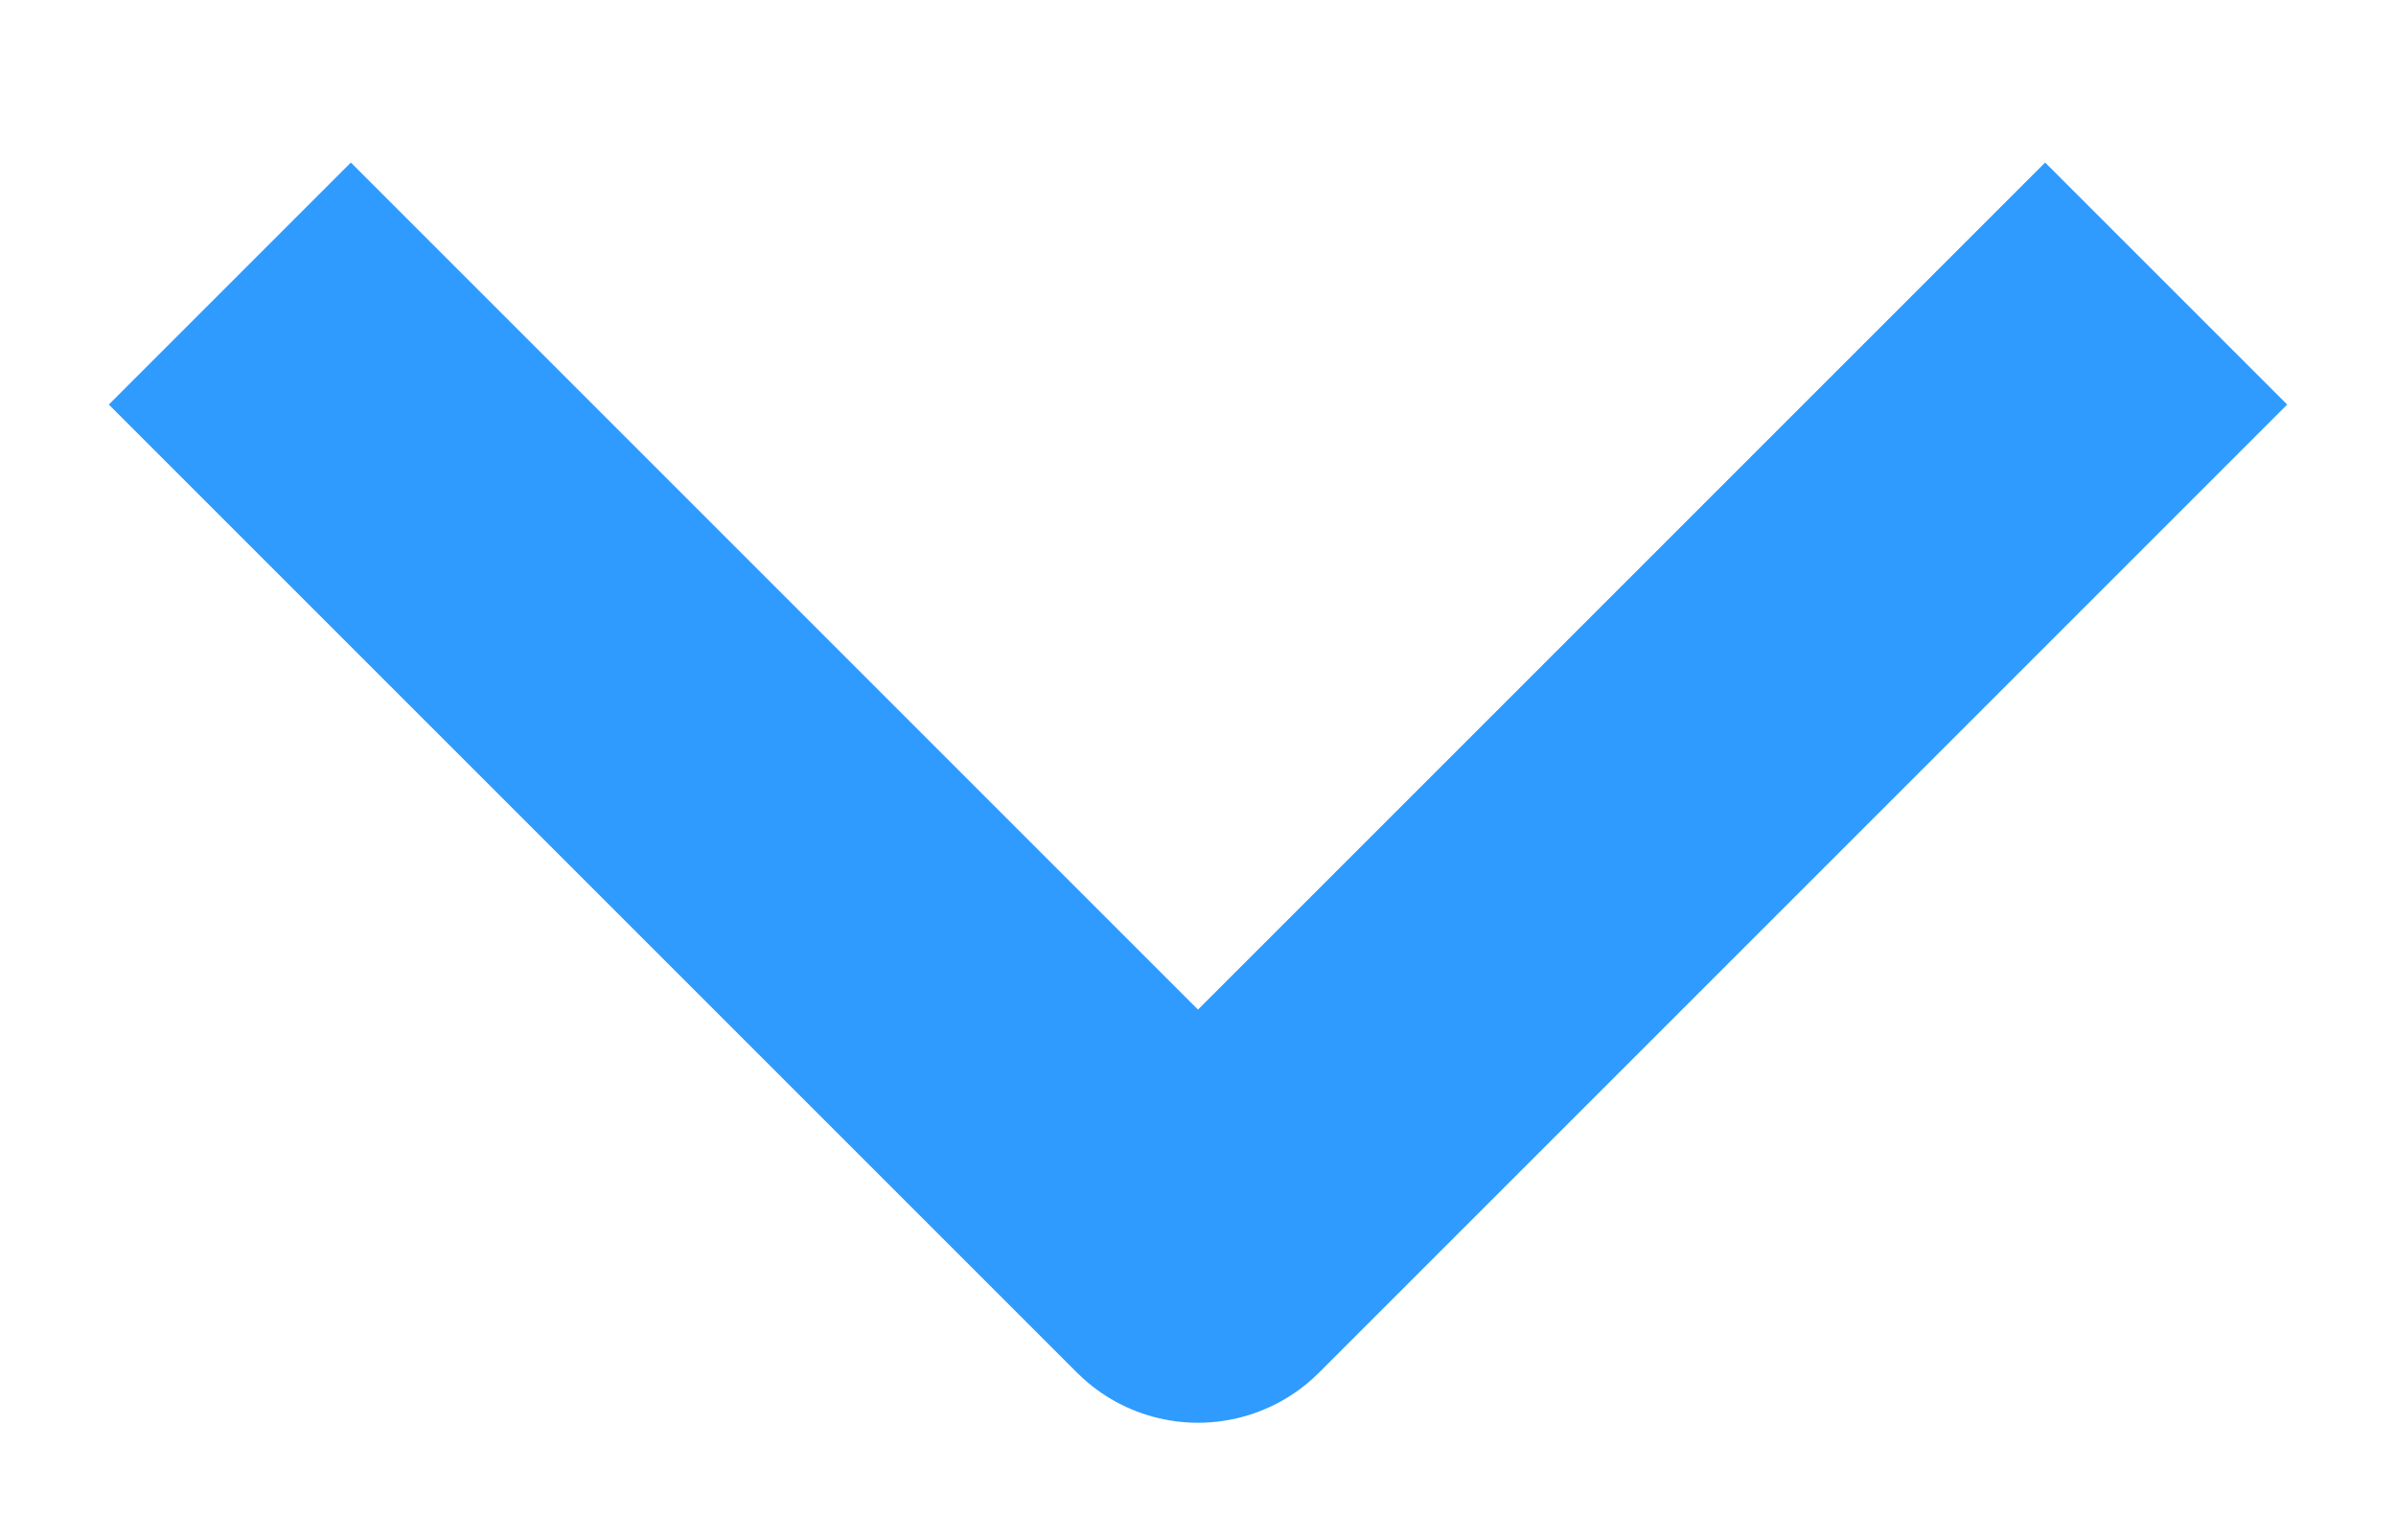 <svg width="14" height="9" viewBox="0 0 14 9" fill="none" xmlns="http://www.w3.org/2000/svg">
<path d="M12.657 1.657L7 7.314L1.343 1.657" stroke="#2F9BFF" stroke-width="2" stroke-linejoin="round"/>
</svg>
